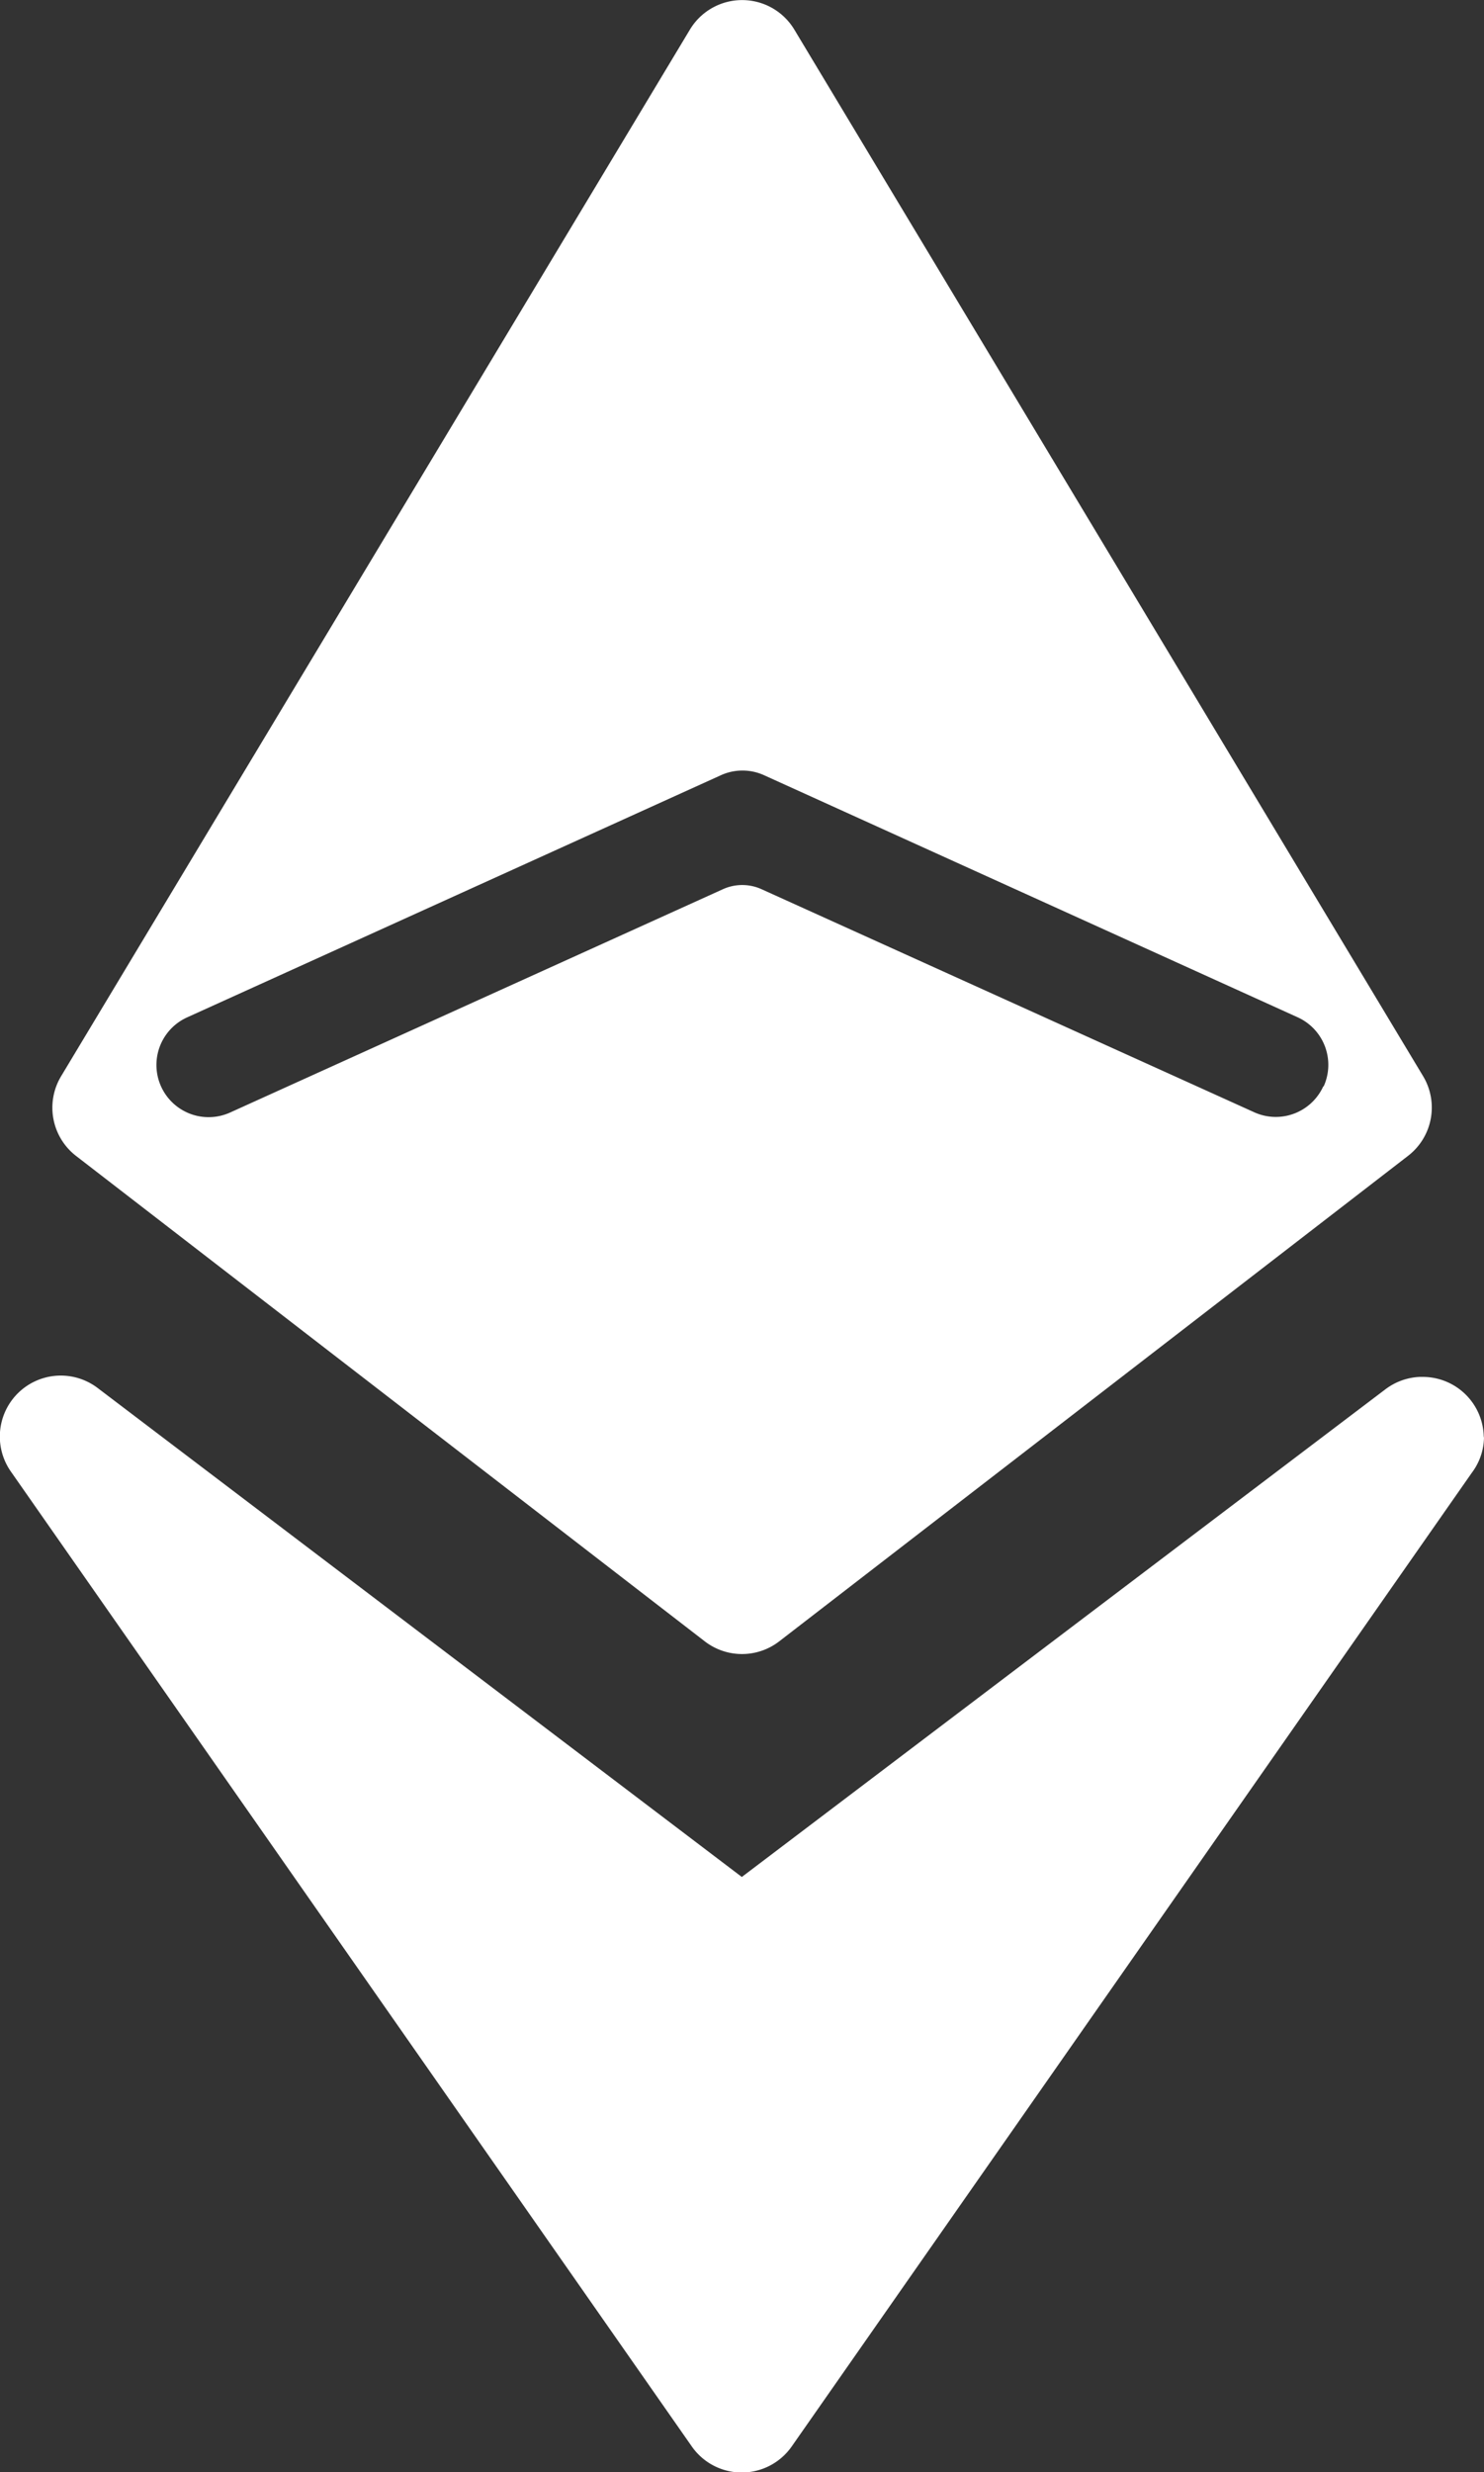 <svg xmlns="http://www.w3.org/2000/svg" width="12.175" height="20.269" viewBox="0 0 12.175 20.269">
  <rect x="0" y="0" width="12.175" height="20.269" fill="#333333" stroke="none"/>
  <g id="Group_229" data-name="Group 229" transform="translate(0 0)">
    <path id="Path_1" data-name="Path 1" d="M268.869,240.352a.493.493,0,0,1-.1.3l-5.58,7.984a.5.5,0,0,1-.819,0l-5.586-7.993a.5.5,0,0,1,.714-.684l5.282,4.007,5.282-4a.5.5,0,0,1,.278-.1h.032a.5.5,0,0,1,.495.5Z" transform="translate(-256.694 -228.576)" fill="#fff"/>
    <path id="Path_2" data-name="Path 2" d="M274.536,75.934l-5.159-8.582a.5.5,0,0,0-.857,0l-5.159,8.582a.5.5,0,0,0,.123.653l5.158,3.98a.5.5,0,0,0,.611,0l5.158-3.98A.5.5,0,0,0,274.536,75.934Zm-.819.081h0a.428.428,0,0,1-.567.214L269.108,74.4a.384.384,0,0,0-.317,0l-4.043,1.831a.428.428,0,1,1-.353-.78l4.378-1.985h0a.428.428,0,0,1,.357,0l4.378,1.985a.428.428,0,0,1,.211.567Z" transform="translate(-262.86 -67.109)" fill="#fff"/>
  </g>
</svg>
